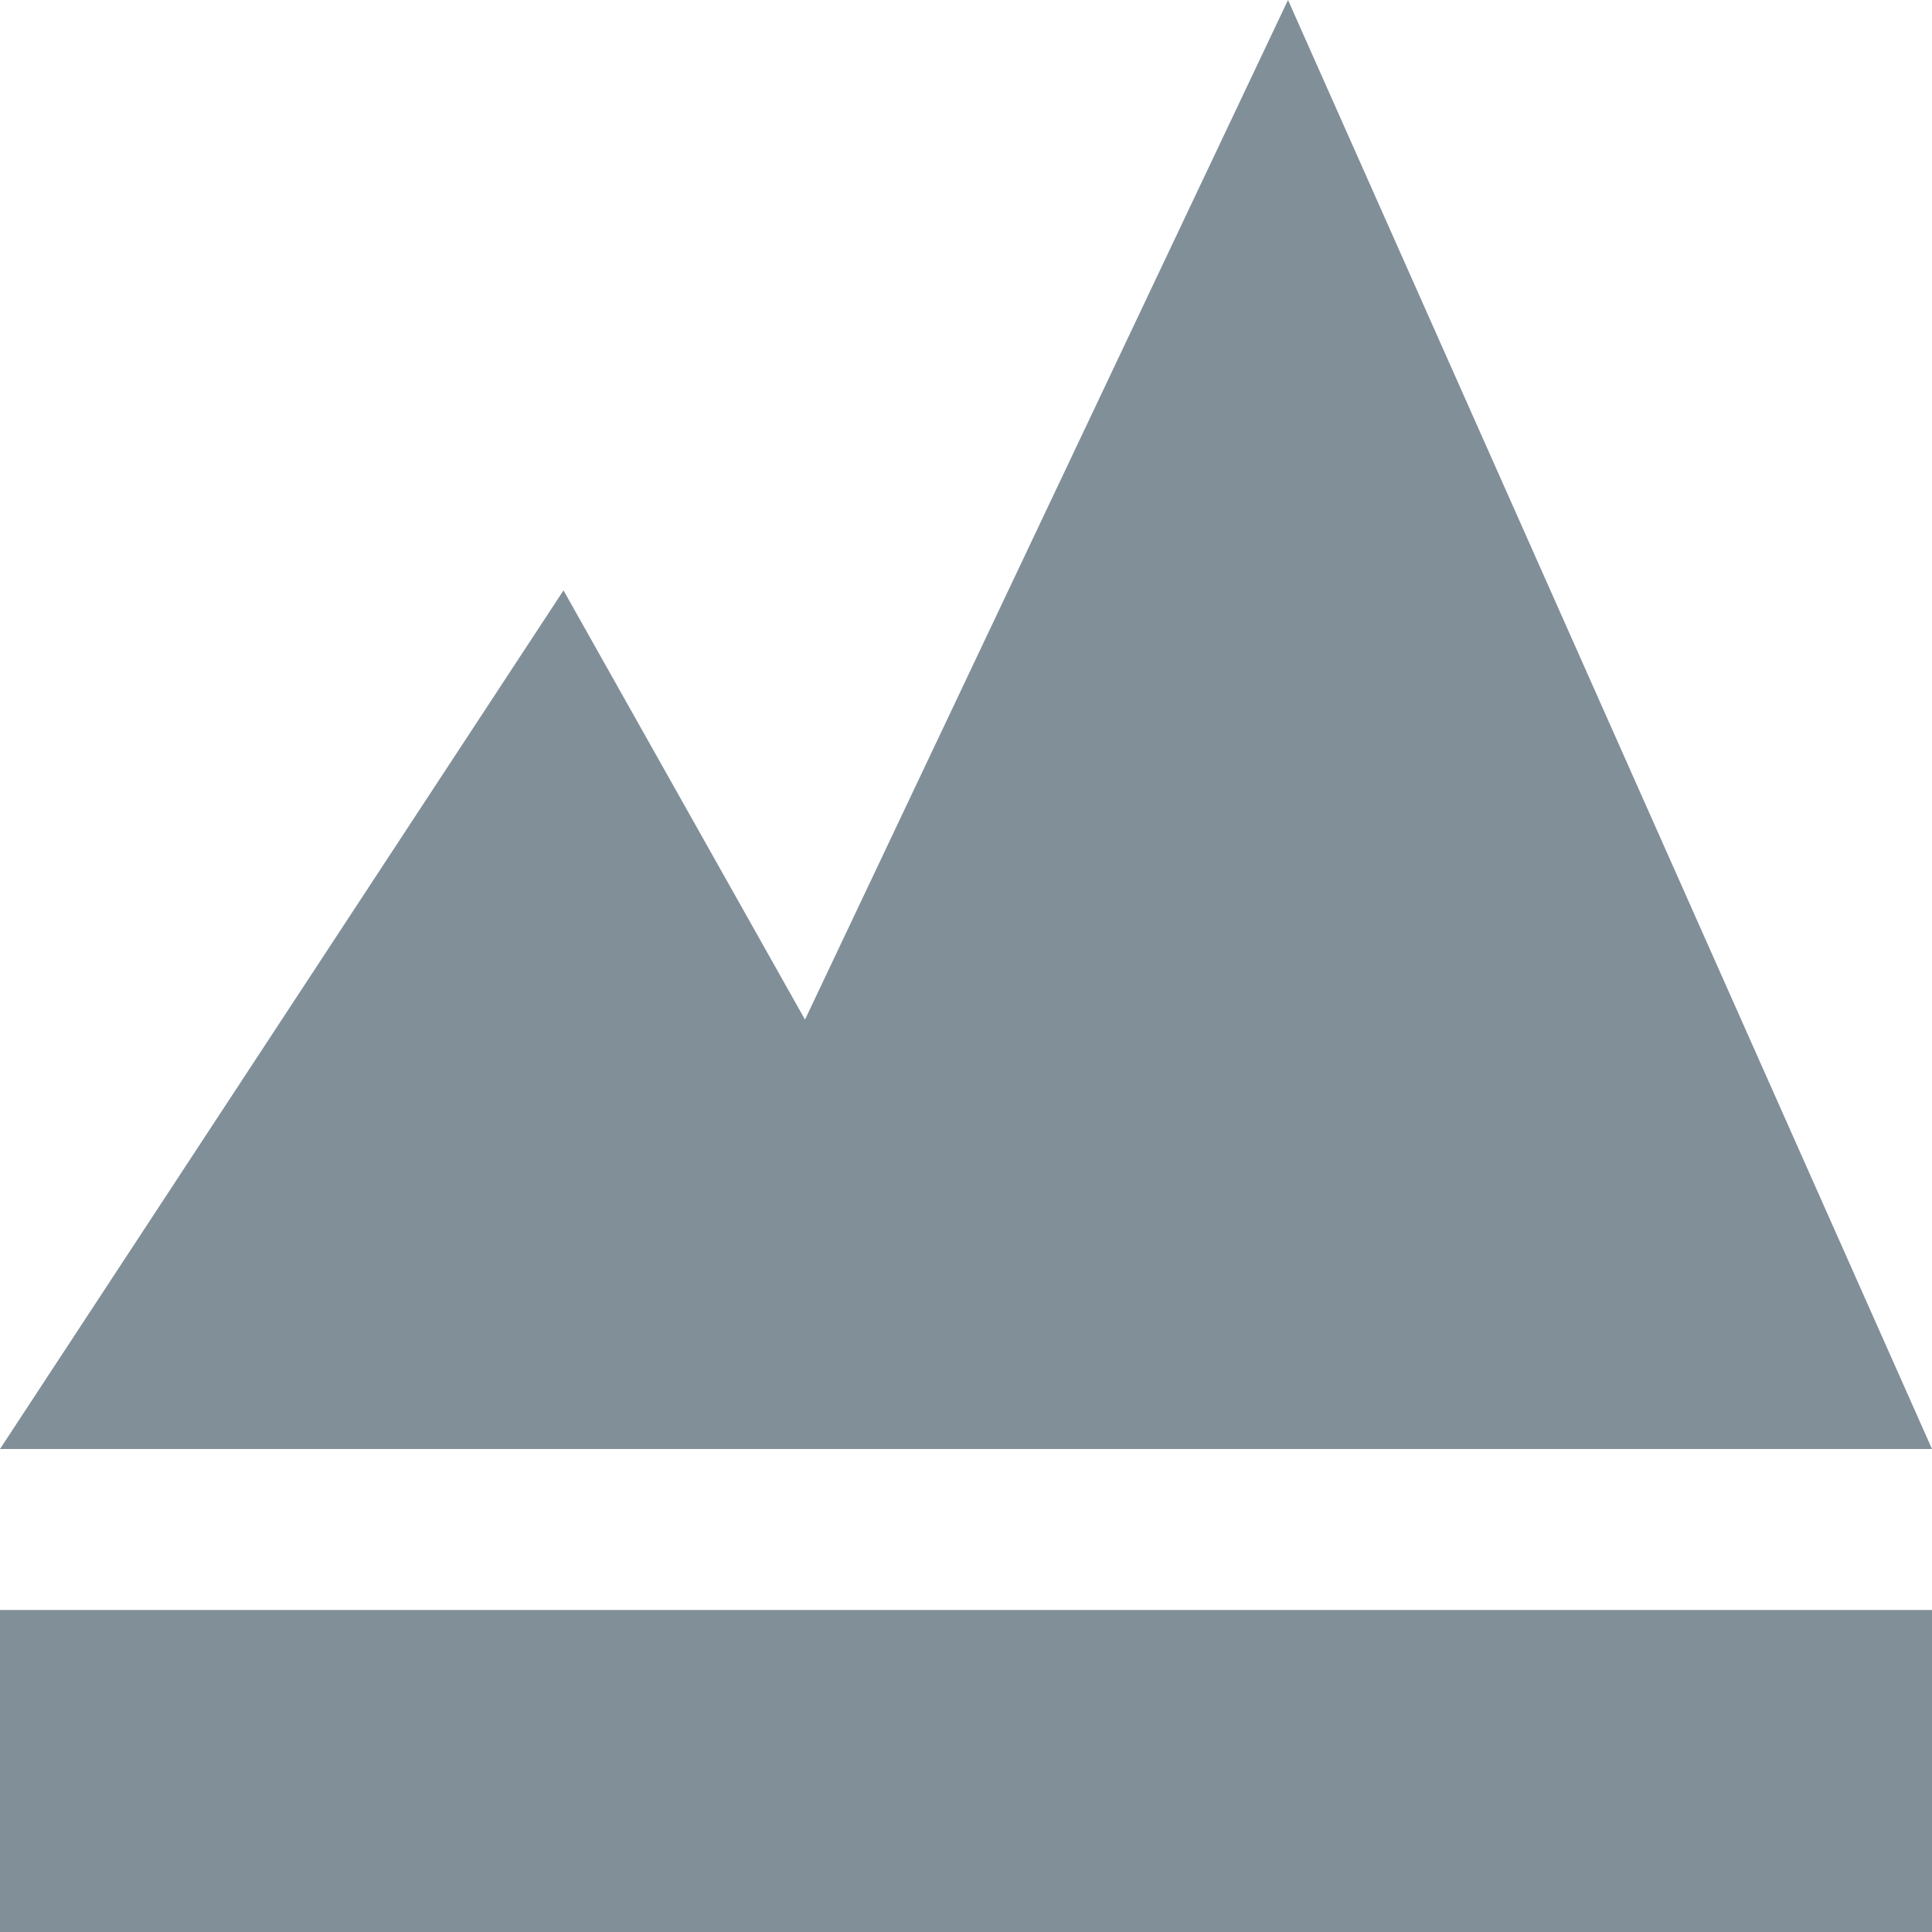 <?xml version="1.0" encoding="UTF-8"?>
<svg width="12px" height="12px" viewBox="0 0 12 12" version="1.1" xmlns="http://www.w3.org/2000/svg" xmlns:xlink="http://www.w3.org/1999/xlink">
    <!-- Generator: Sketch 54.1 (76490) - https://sketchapp.com -->
    <title>Icons/12px/Area Chart</title>
    <desc>Created with Sketch.</desc>
    <defs>
        <path d="M0,10 L12,10 L12,12 L0,12 L0,10 Z M0,9 L3.5,3.667 L5,6.333 L8,0 L12,9 L0,9 Z" id="path-1"></path>
    </defs>
    <g id="Icons/12px/Area-Chart" stroke="none" stroke-width="1" fill="none" fill-rule="evenodd">
        <mask id="mask-2" fill="white">
            <use xlink:href="#path-1"></use>
        </mask>
        <use id="i-12-chart-area" fill="#818F99" xlink:href="#path-1"></use>
    </g>
</svg>